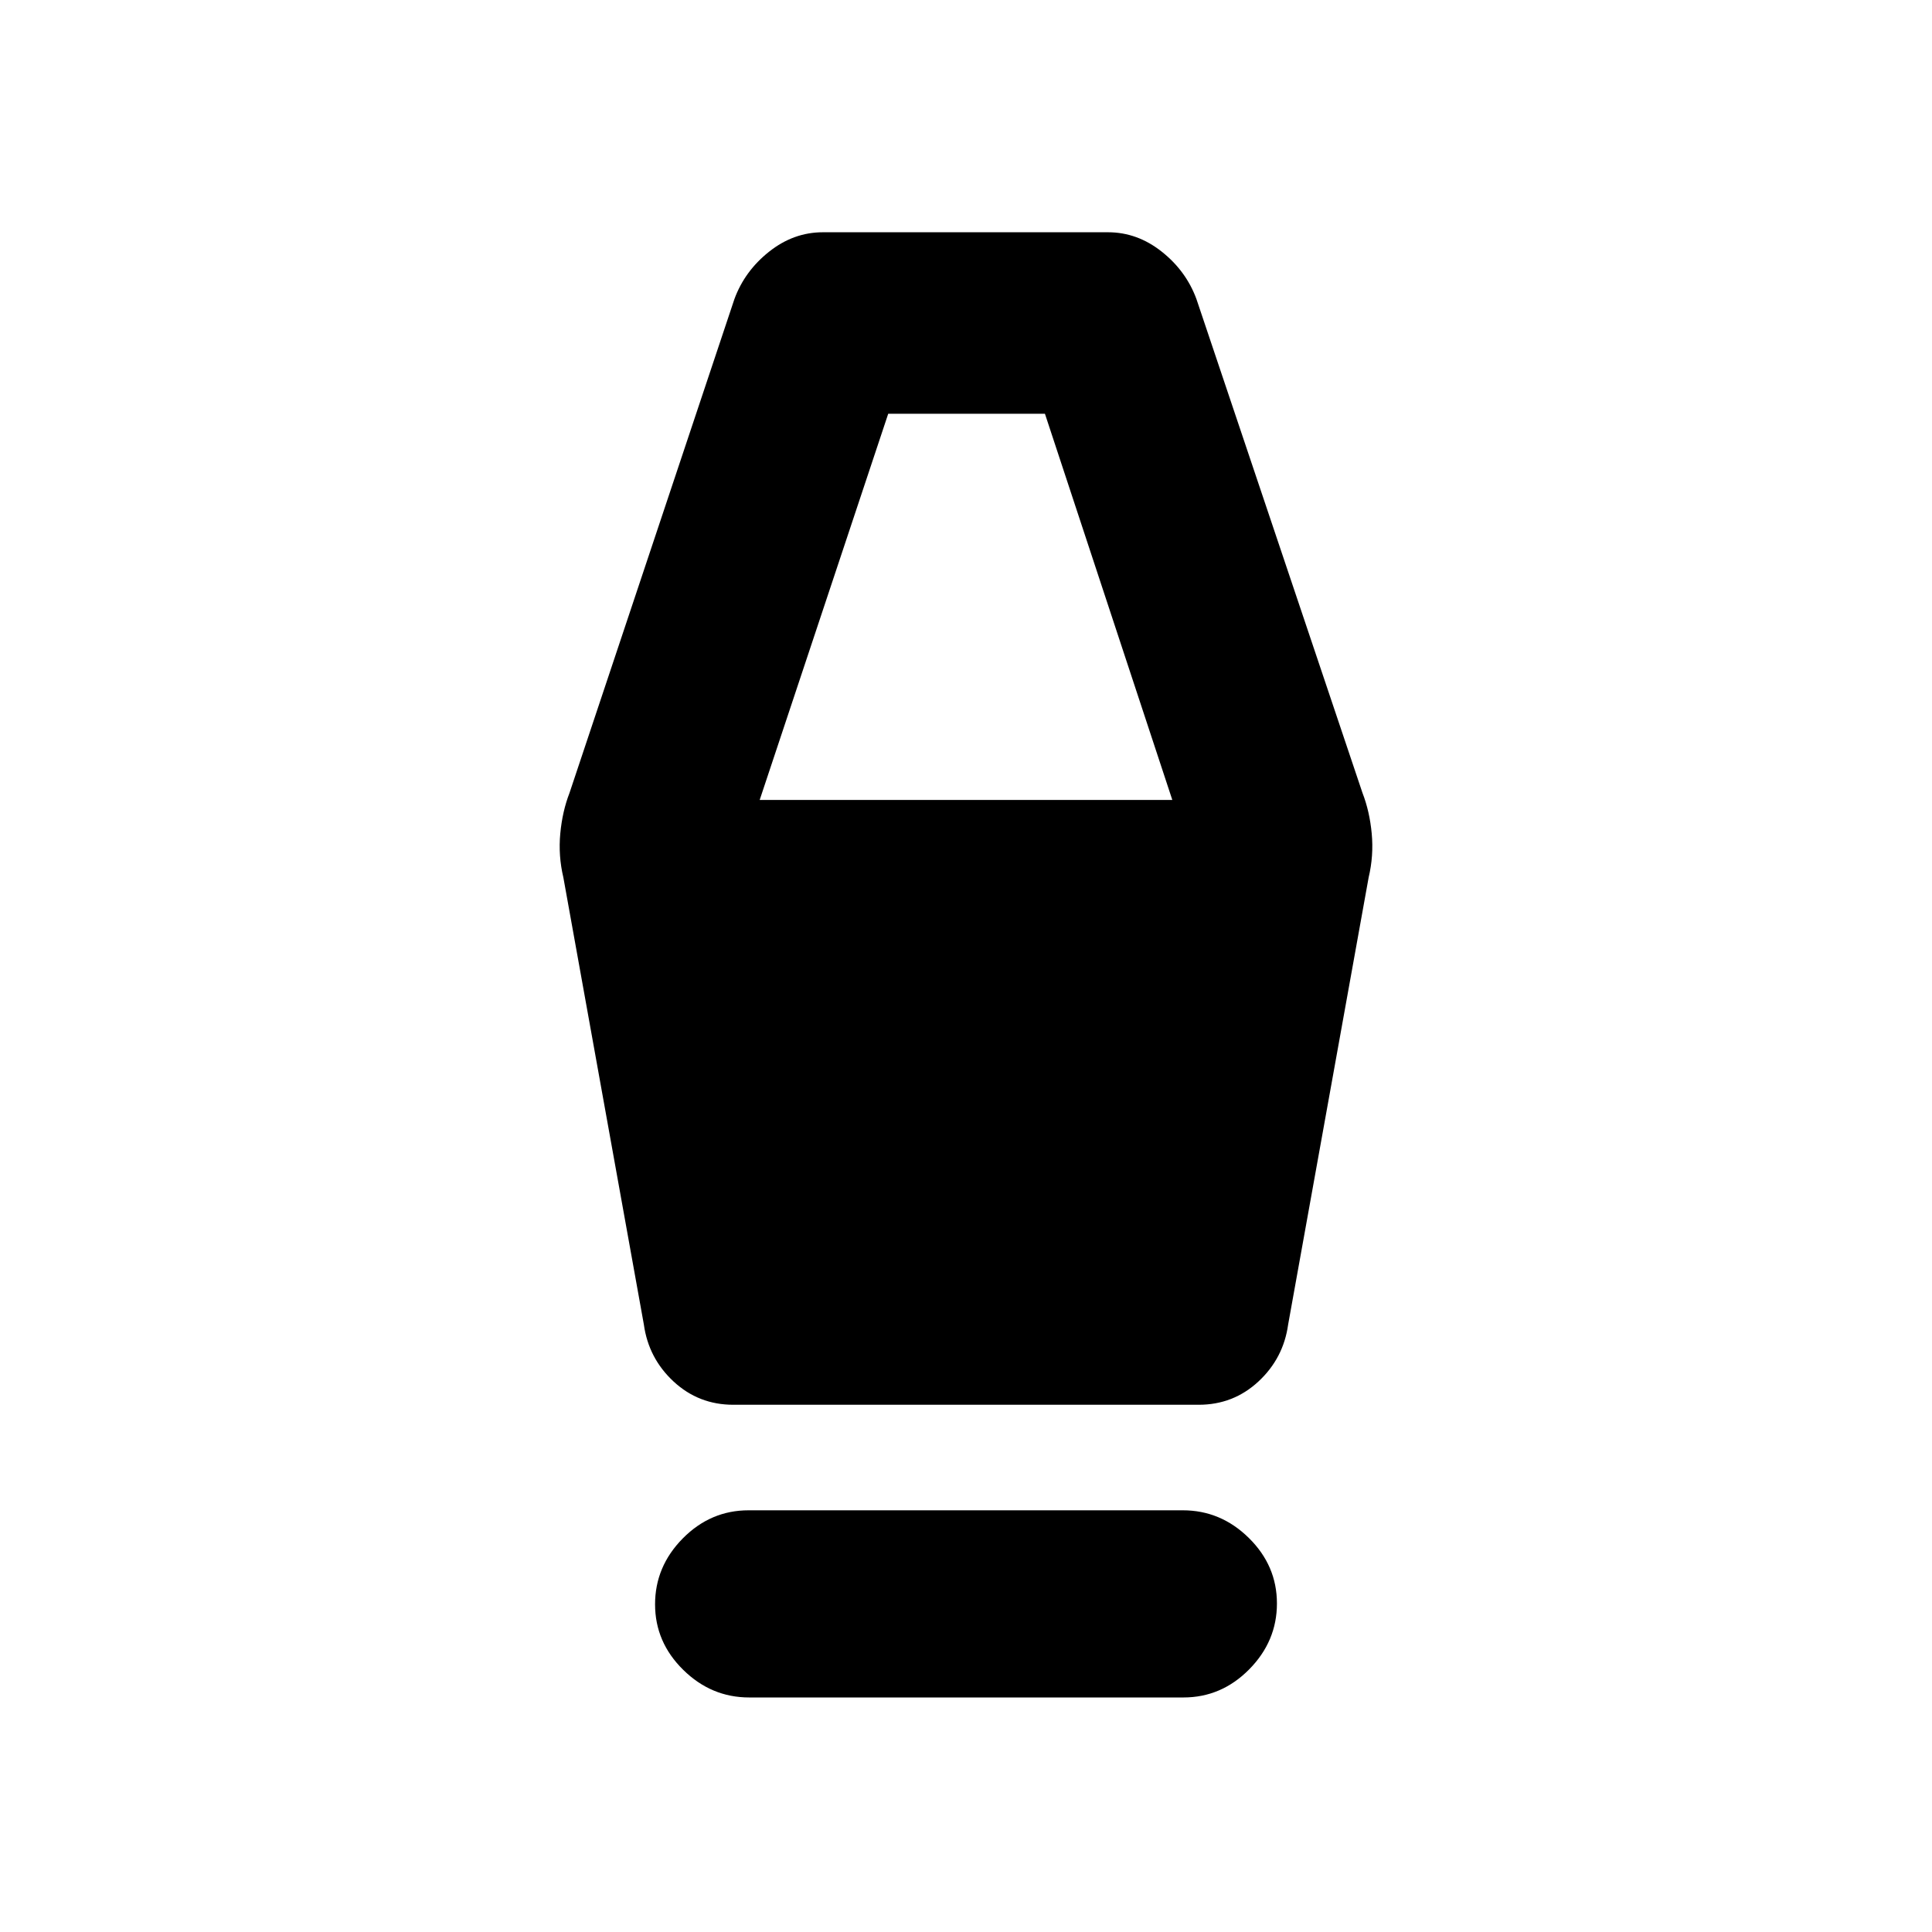 <svg xmlns="http://www.w3.org/2000/svg" height="20" viewBox="0 -960 960 960" width="20"><path d="M372.28-116.54q-18.87 0-32.82-13.75-13.96-13.74-13.96-32.54 0-18.8 13.79-32.76 13.8-13.95 32.67-13.95h215.76q18.87 0 32.82 13.74 13.96 13.75 13.96 32.55 0 18.79-13.79 32.75-13.8 13.96-32.67 13.96H372.28Zm-7.91-145.44q-17.21 0-29.67-11.55-12.45-11.56-14.77-28.32l-40-222.15q-2.56-10.76-1.53-21.81 1.03-11.04 4.6-20.23l81.93-245.37q5.13-13.96 17.28-23.57 12.14-9.61 26.67-9.61h141.68q14.53 0 26.67 9.61 12.14 9.61 17.27 23.57L677-566.04q3.57 9.19 4.6 20.23 1.03 11.05-1.53 21.81l-40 222.15q-2.32 16.76-14.77 28.32-12.46 11.55-29.67 11.55H364.37Zm13.11-300.52h205.04l-63.3-191.91h-77.87L377.48-562.5Z"/></svg>